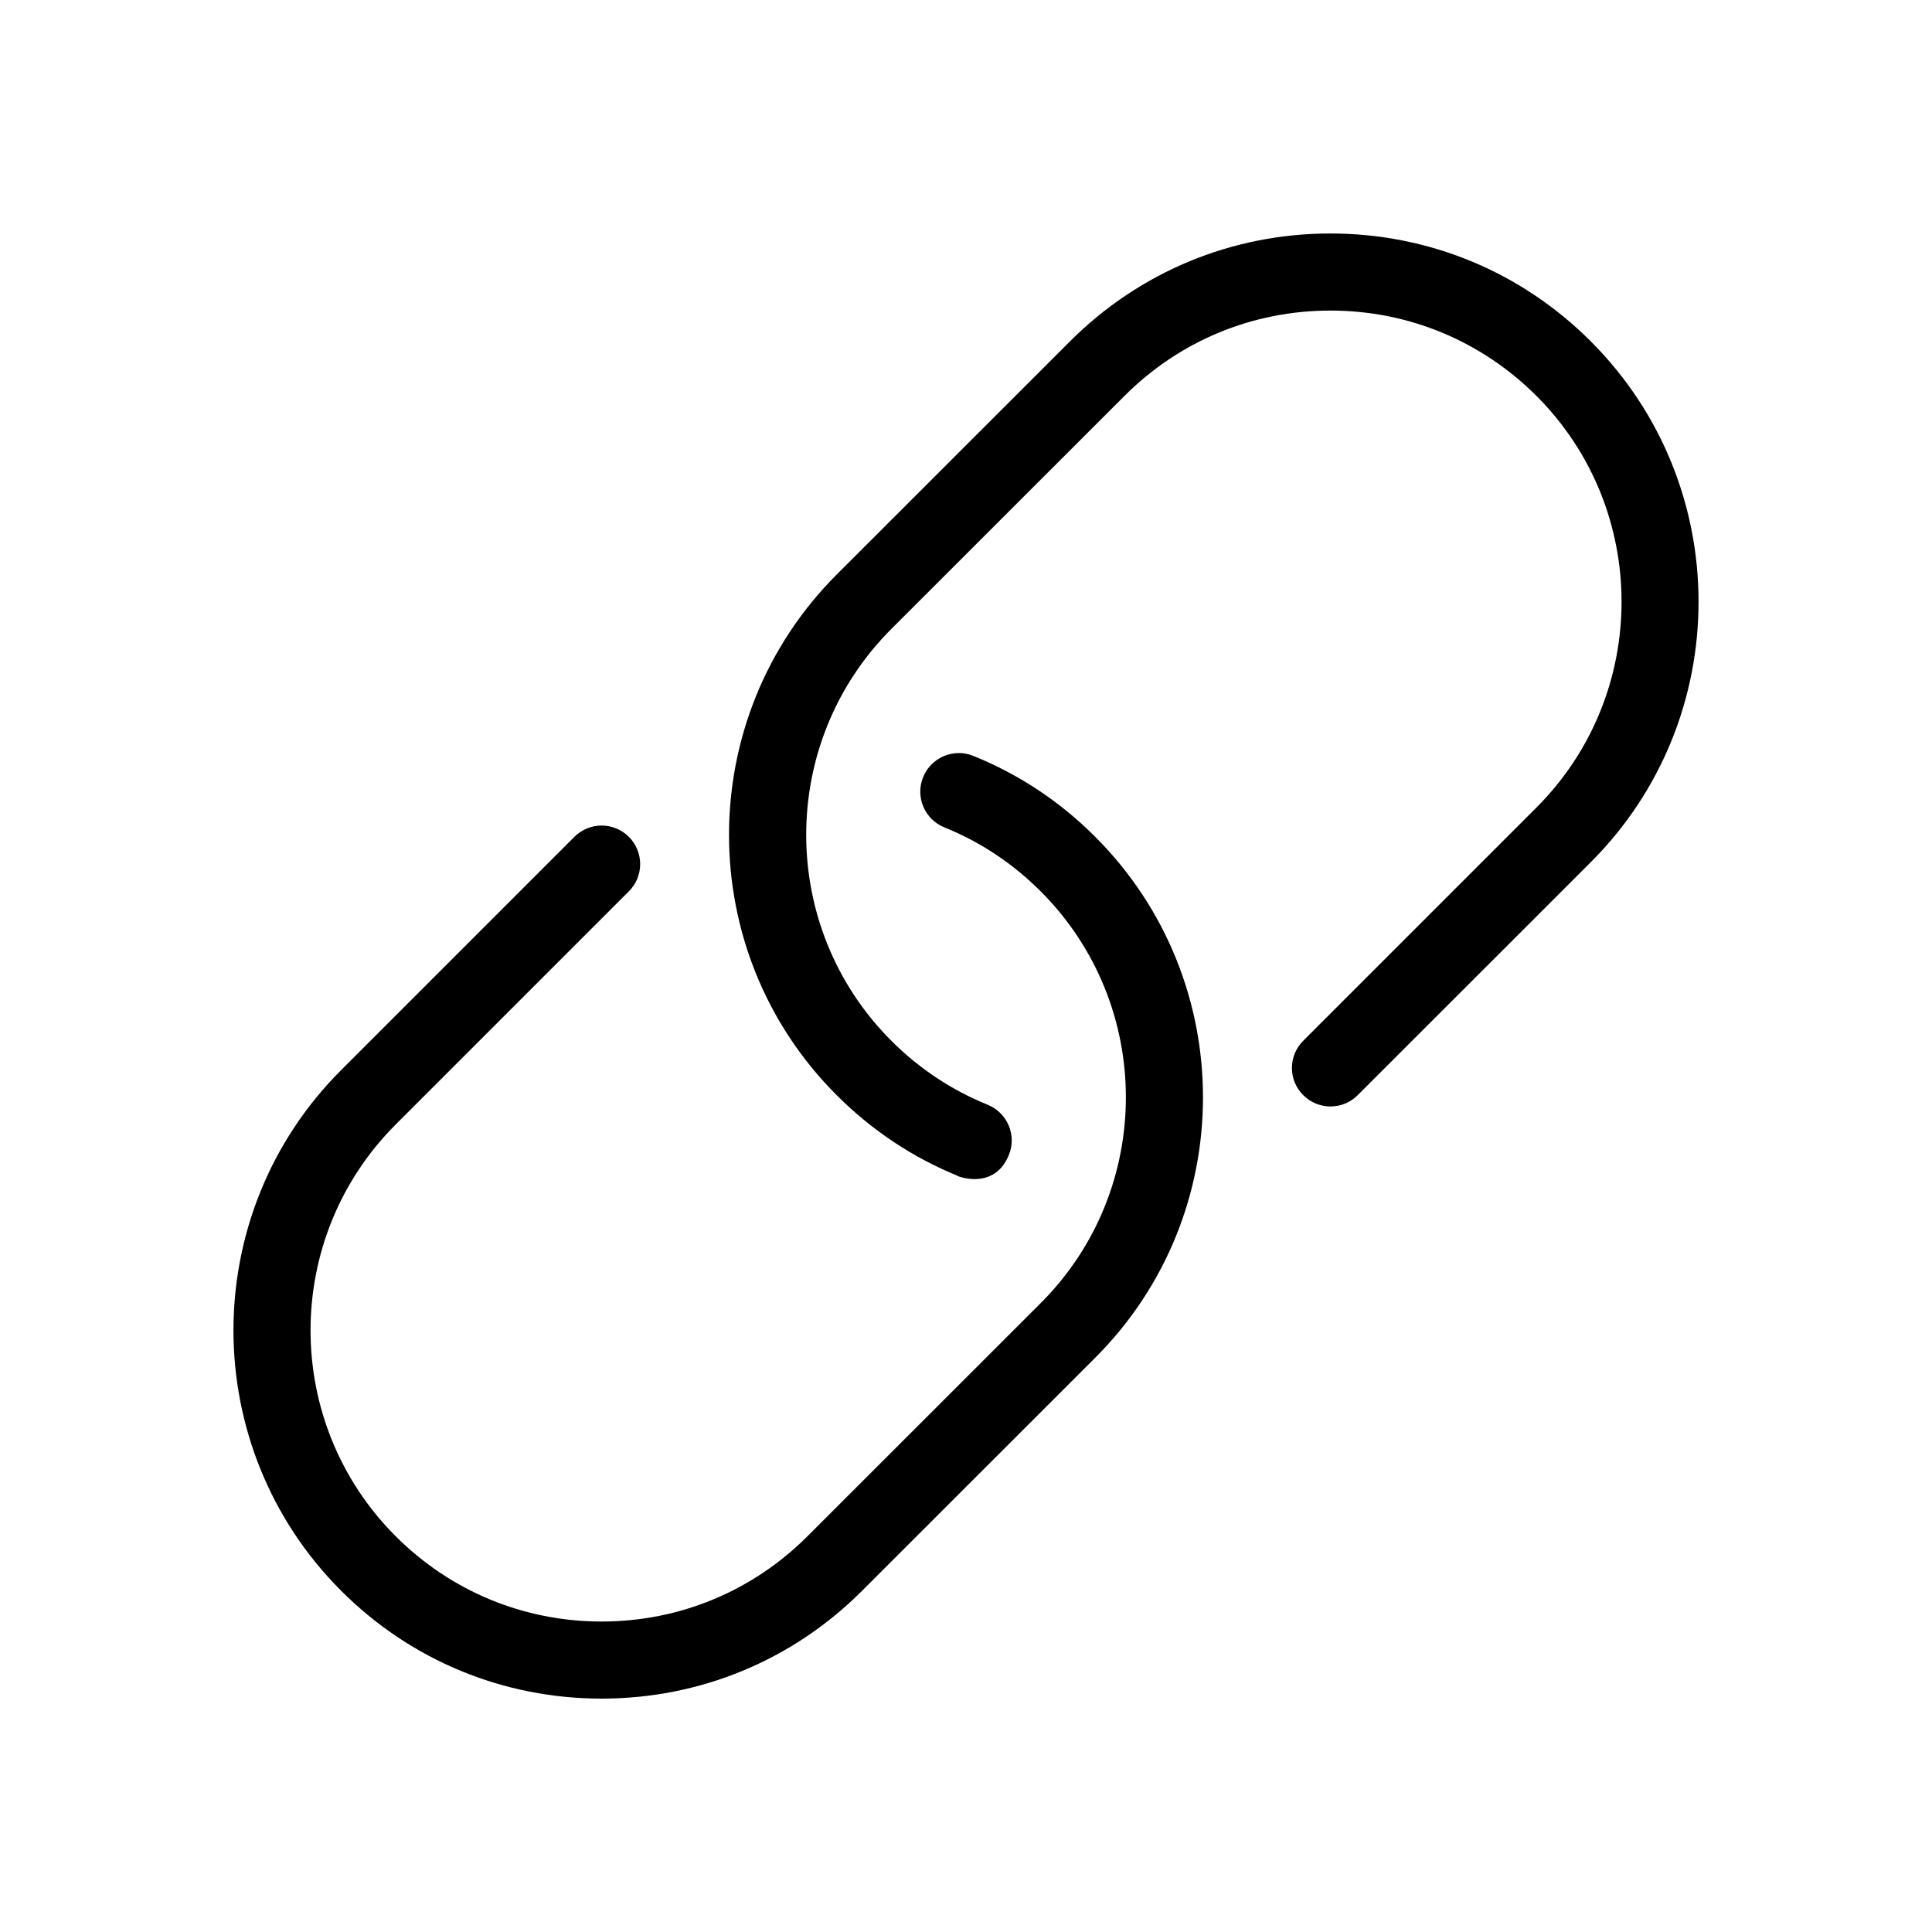 <svg  version="1.1" viewBox="0 0 20 20" xmlns="http://www.w3.org/2000/svg"
aria-labelledby="bottom" role="presentation" preserveAspectRatio="xMinYMin meet">
<title id="link" lang="en">link icon</title>
<path d="M16.469,8.924l-2.414,2.413c-0.156,0.156-0.408,0.156-0.564,0c-0.156-0.155-0.156-0.408,0-0.563l2.414-2.414c1.175-1.175,1.175-3.087,0-4.262c-0.57-0.569-1.326-0.883-2.132-0.883s-1.562,0.313-2.132,0.883L9.227,6.511c-1.175,1.175-1.175,3.087,0,4.263c0.288,0.288,0.624,0.511,0.997,0.662c0.204,0.083,0.303,0.315,0.22,0.52c-0.171,0.422-0.643,0.17-0.52,0.22c-0.473-0.191-0.898-0.474-1.262-0.838c-1.487-1.485-1.487-3.904,0-5.391l2.414-2.413c0.72-0.72,1.678-1.117,2.696-1.117s1.976,0.396,2.696,1.117C17.955,5.02,17.955,7.438,16.469,8.924 M10.076,7.825c-0.205-0.083-0.437,0.016-0.52,0.22c-0.083,0.205,0.016,0.437,0.22,0.52c0.374,0.151,0.709,0.374,0.997,0.662c1.176,1.176,1.176,3.088,0,4.263l-2.414,2.413c-0.569,0.569-1.326,0.883-2.131,0.883s-1.562-0.313-2.132-0.883c-1.175-1.175-1.175-3.087,0-4.262L6.51,9.227c0.156-0.155,0.156-0.408,0-0.564c-0.156-0.156-0.408-0.156-0.564,0l-2.414,2.414c-1.487,1.485-1.487,3.904,0,5.391c0.72,0.72,1.678,1.116,2.696,1.116s1.976-0.396,2.696-1.116l2.414-2.413c1.487-1.486,1.487-3.905,0-5.392C10.974,8.298,10.55,8.017,10.076,7.825"></path>
</svg>
